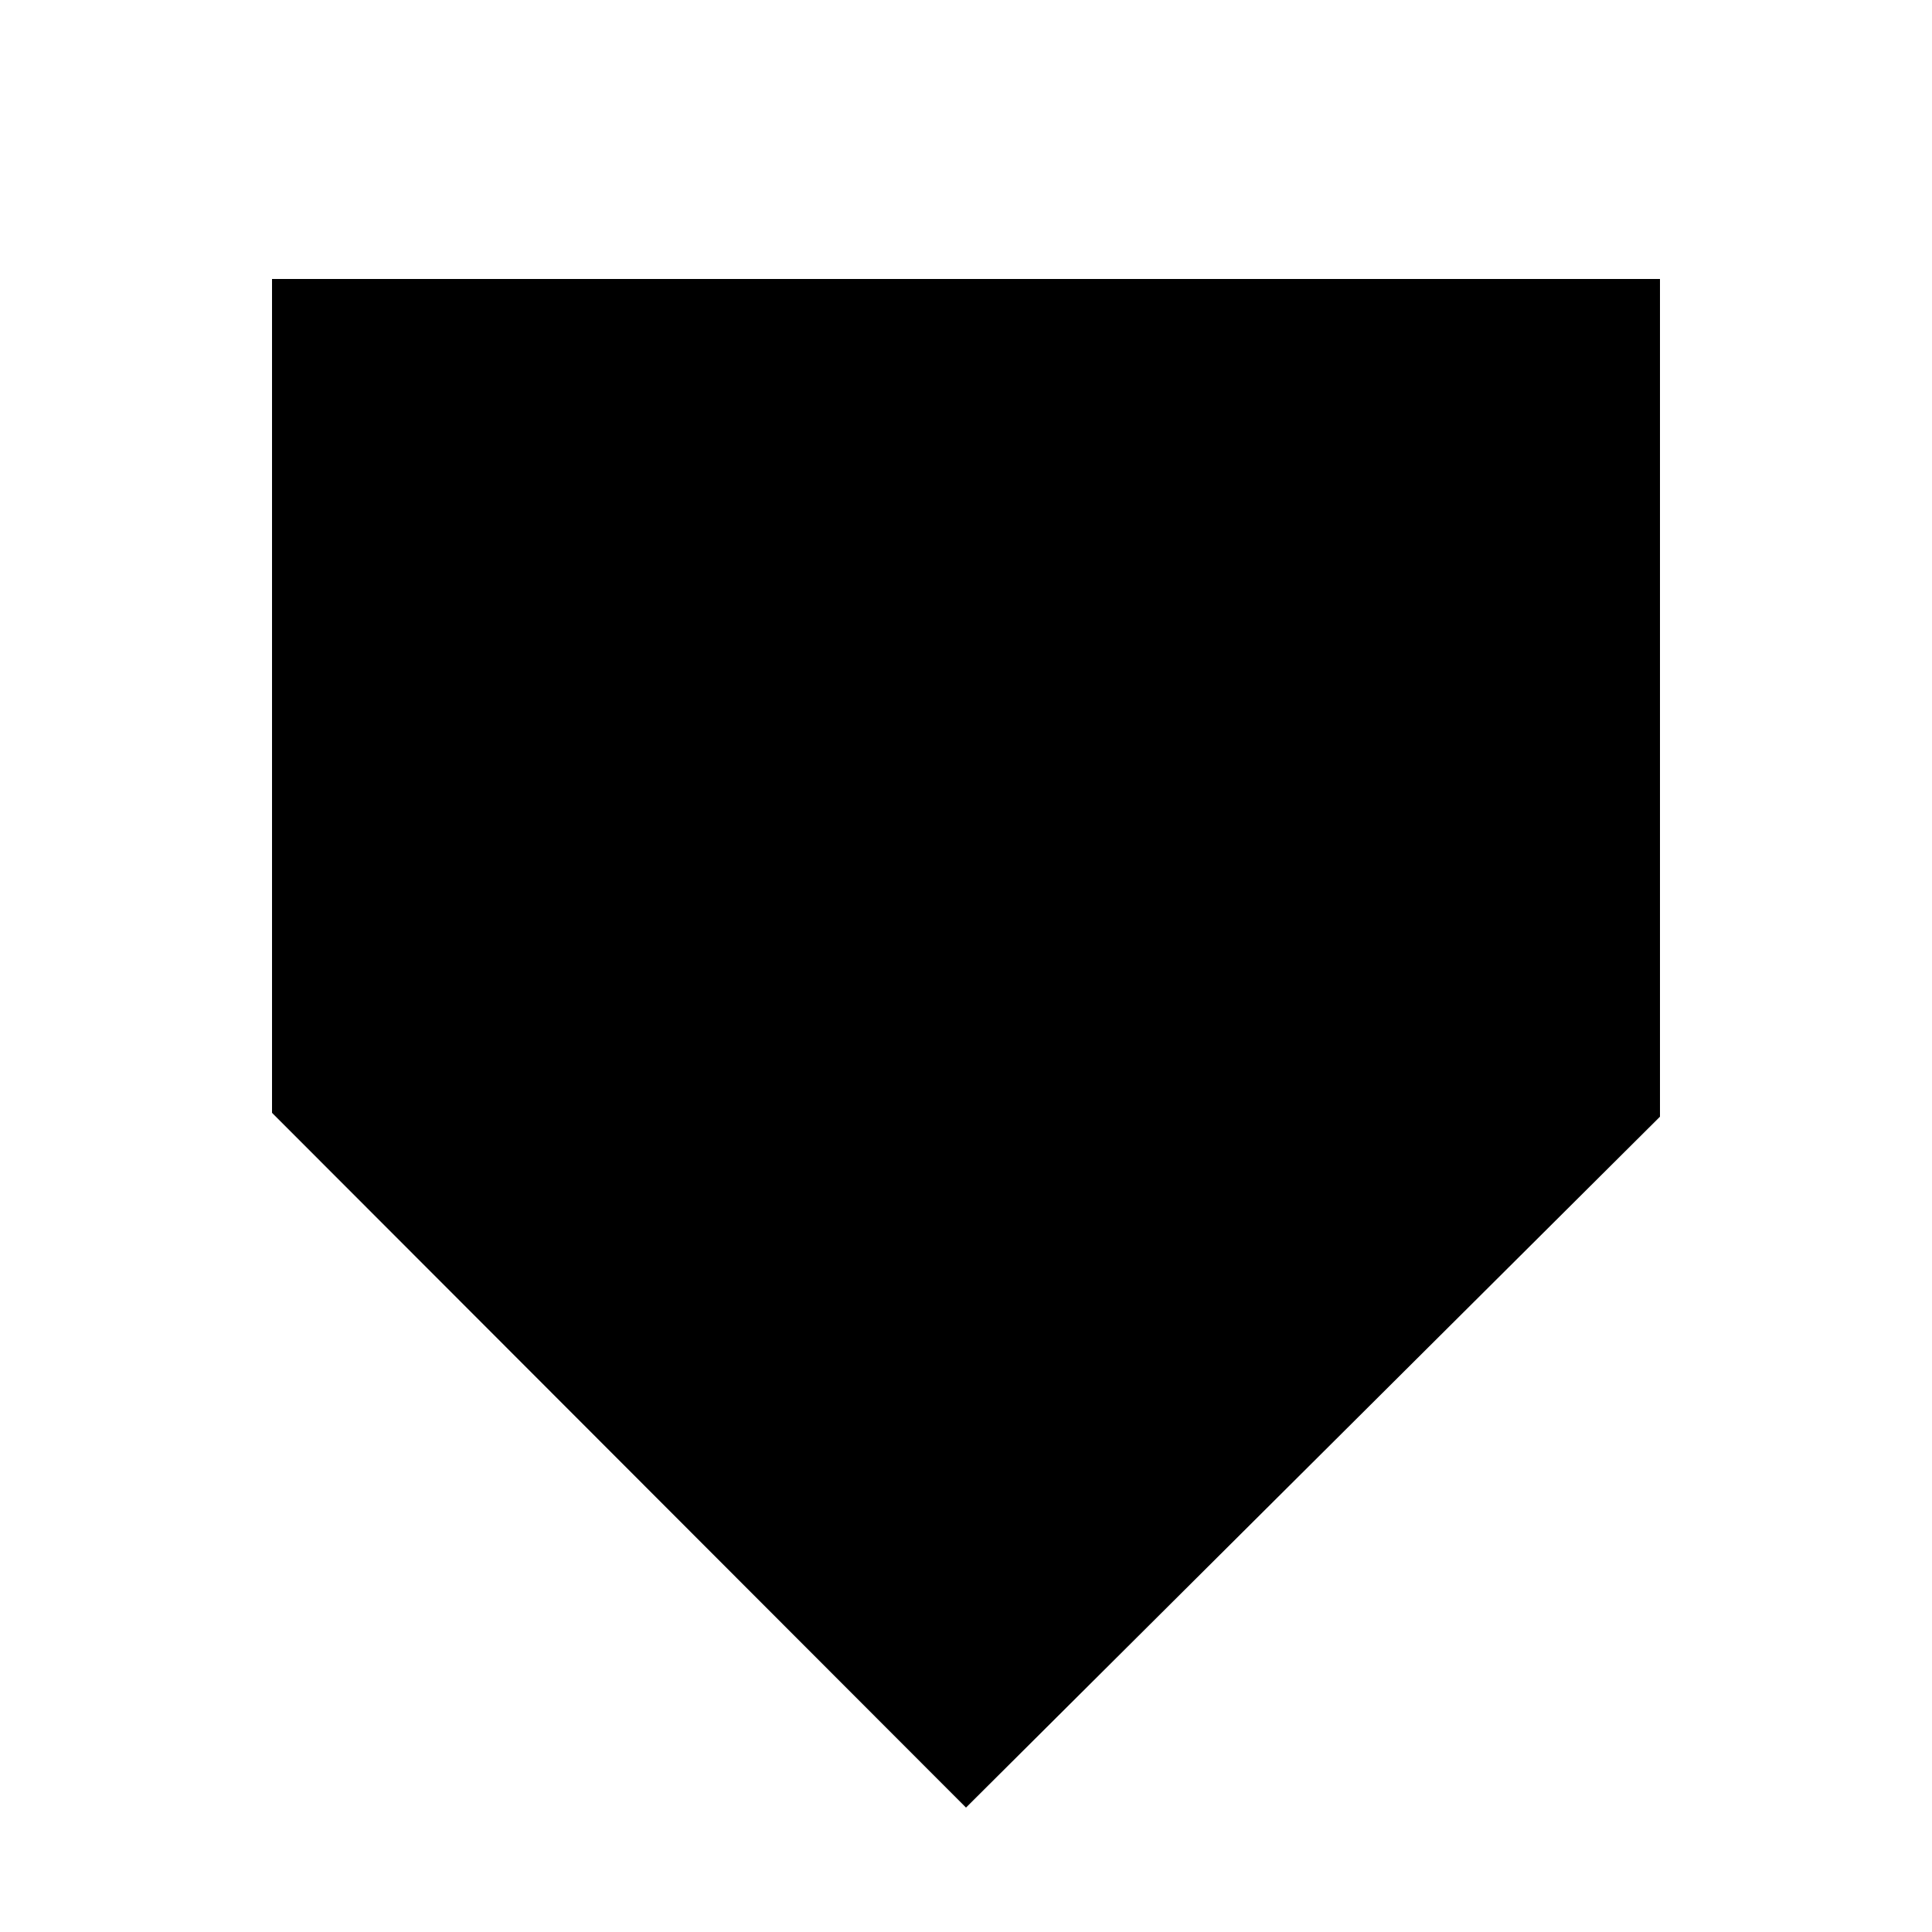 <svg id="Layer_1" data-name="Layer 1" xmlns="http://www.w3.org/2000/svg" viewBox="0 0 50 50"><g id="Layer_2" data-name="Layer 2"><g id="Layer_1-2" data-name="Layer 1-2"><g id="b5e31b63-280e-4f38-96cb-4ce3912872af"><g id="a7f2af64-ea2b-4d32-adbc-dcaa5fbad56d"><polyline points="0 0 22.4 0 50 0" fill="#5400e7"/><polyline points="50 50 20 50 0 50" fill="#5400e7"/></g></g></g><g id="Layer_2-2" data-name="Layer 2-2"><polygon id="DEFEND" points="7.04 7.22 7.04 7.22 7.04 7.22 7.04 28.8 25 46.78 42.96 28.9 42.96 7.22 42.96 7.22 42.96 7.22 7.04 7.22"/></g></g></svg>